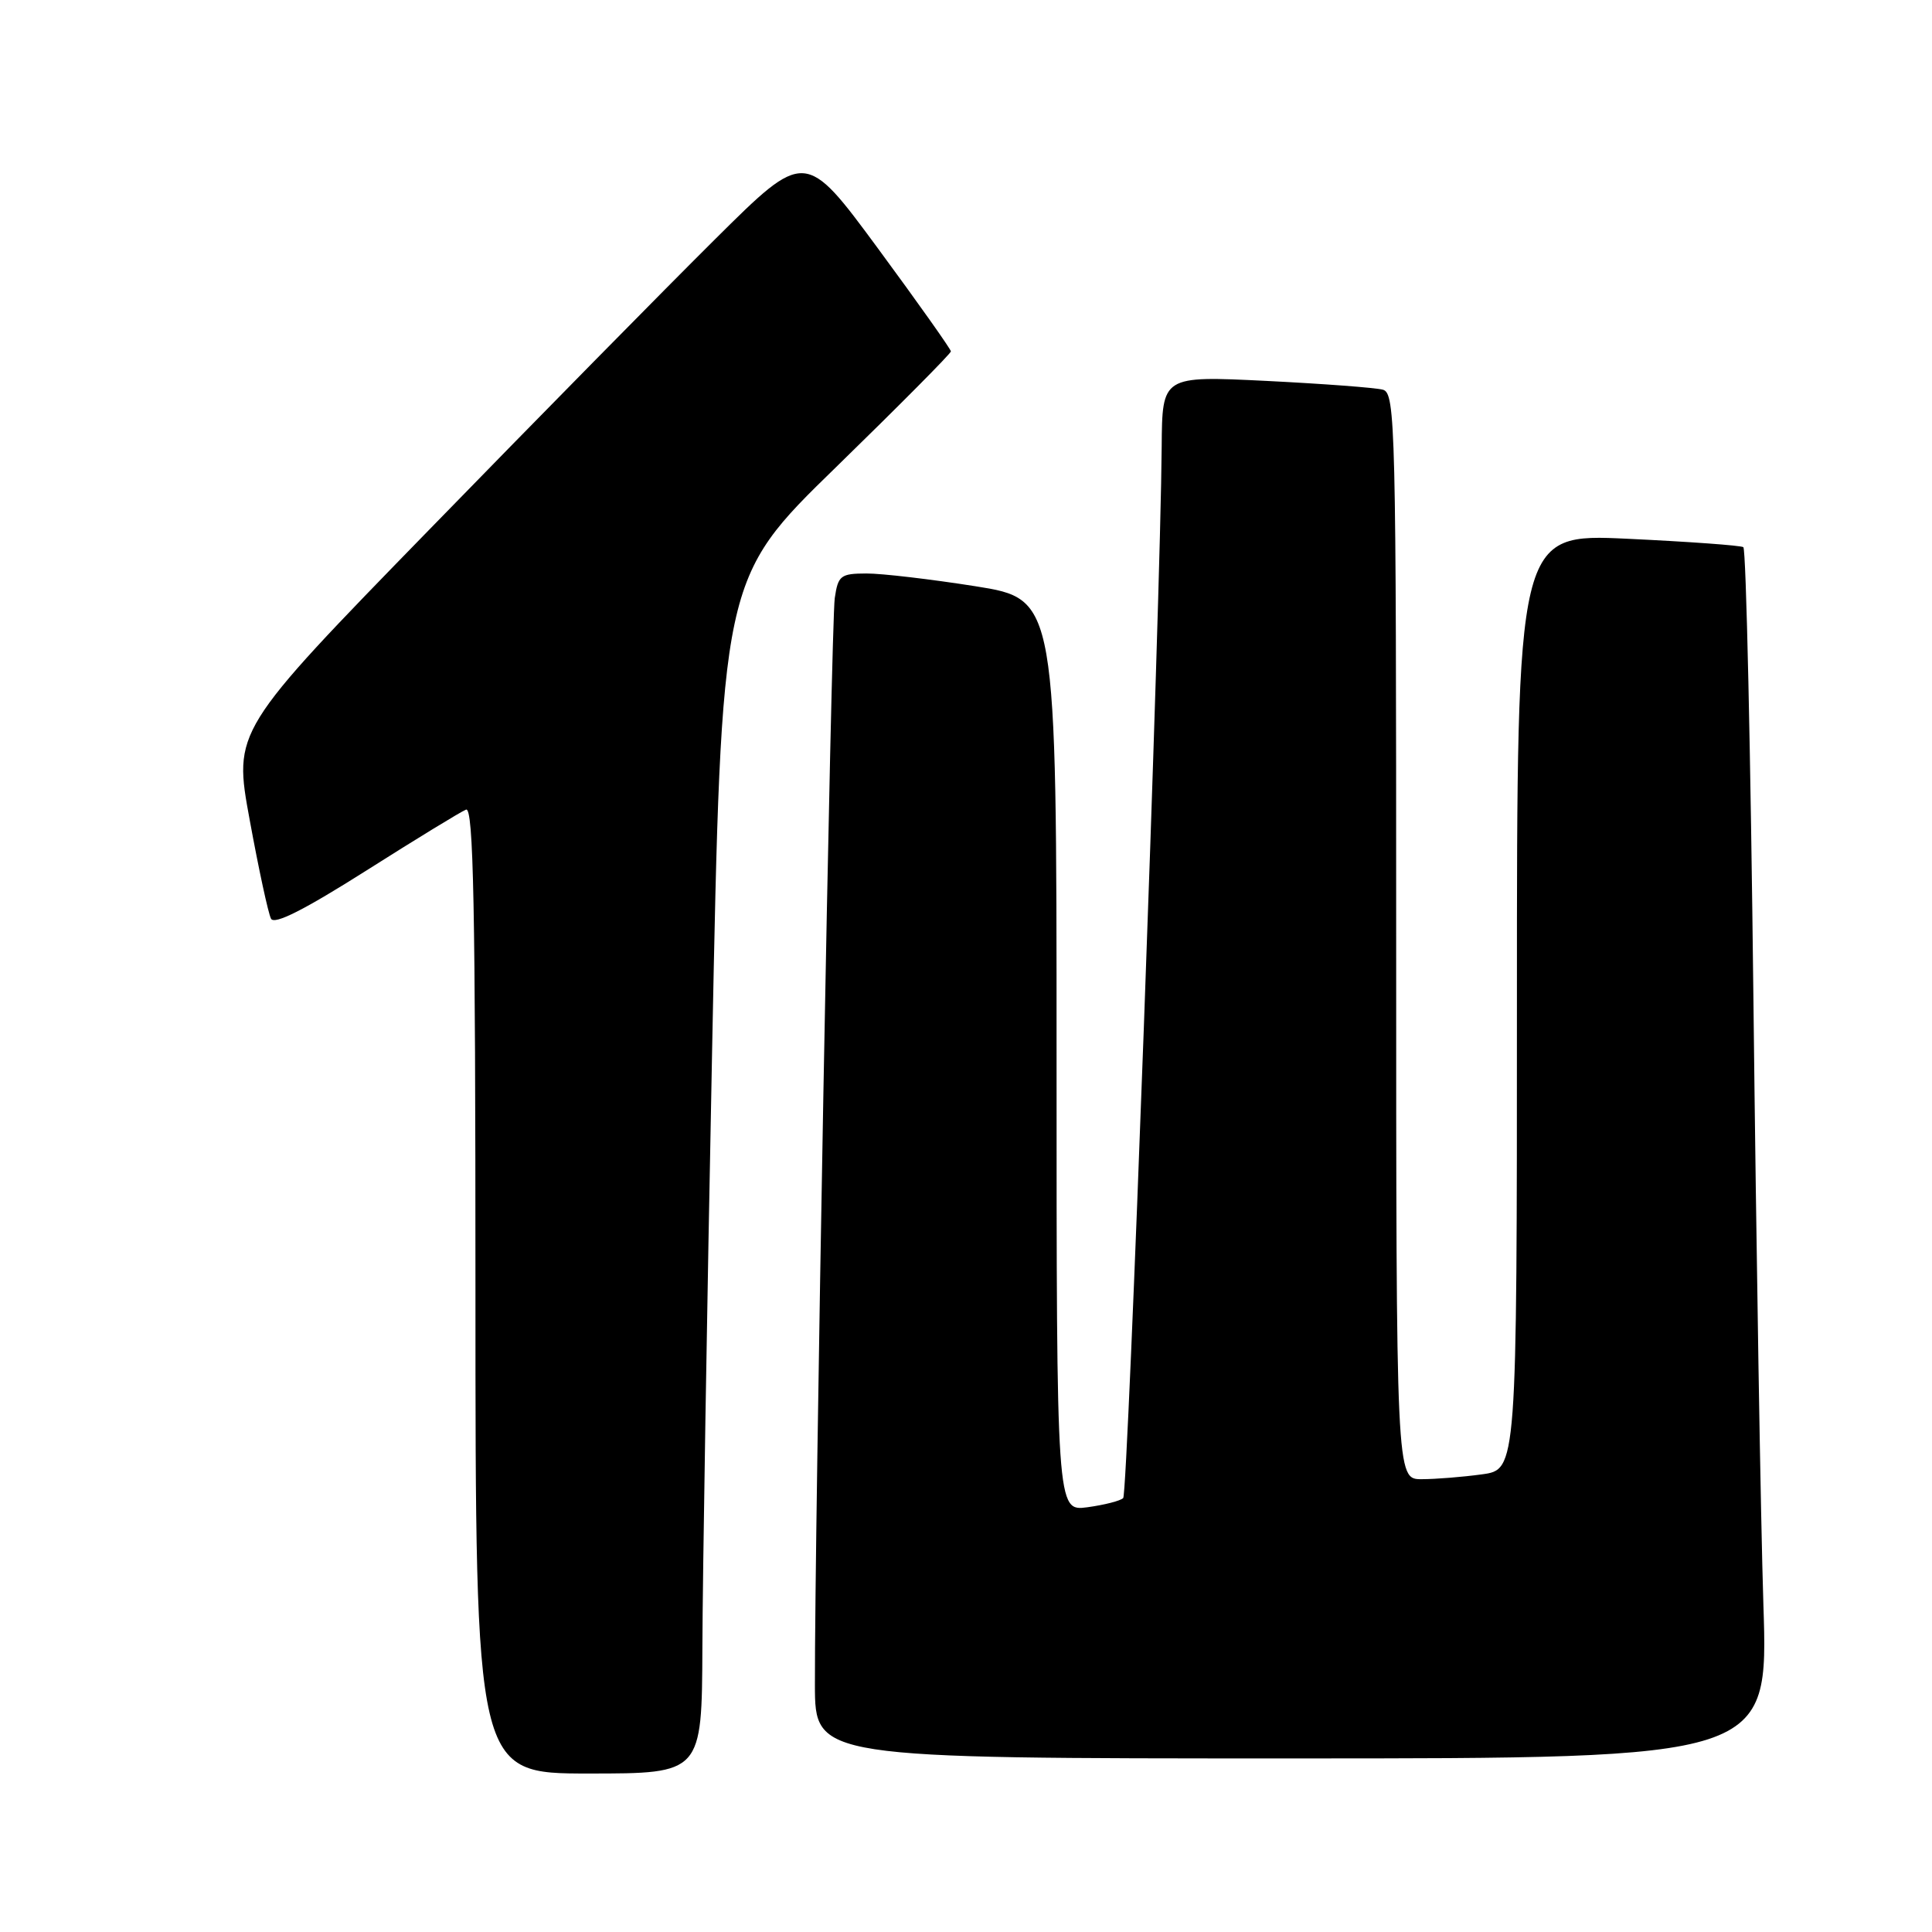 <?xml version="1.0" encoding="UTF-8" standalone="no"?>
<!DOCTYPE svg PUBLIC "-//W3C//DTD SVG 1.1//EN" "http://www.w3.org/Graphics/SVG/1.1/DTD/svg11.dtd" >
<svg xmlns="http://www.w3.org/2000/svg" xmlns:xlink="http://www.w3.org/1999/xlink" version="1.1" viewBox="0 0 256 256">
 <g >
 <path fill="currentColor"
d=" M 93.07 218.25 C 93.10 209.04 93.68 173.42 94.36 139.09 C 95.59 76.68 95.59 76.68 110.80 61.88 C 119.16 53.73 126.00 46.84 126.00 46.56 C 126.00 46.28 121.66 40.15 116.35 32.94 C 106.69 19.84 106.69 19.84 94.78 31.67 C 88.22 38.18 71.17 55.50 56.89 70.17 C 30.91 96.84 30.91 96.84 33.09 108.67 C 34.28 115.18 35.55 121.05 35.91 121.73 C 36.35 122.57 40.30 120.57 48.53 115.36 C 55.11 111.19 61.06 107.55 61.75 107.28 C 62.74 106.89 63.00 120.01 63.00 170.89 C 63.00 235.00 63.00 235.00 78.00 235.00 C 93.00 235.00 93.00 235.00 93.07 218.25 Z  M 233.66 212.66 C 233.30 201.48 232.71 165.46 232.34 132.62 C 231.97 99.78 231.37 72.73 231.00 72.50 C 230.63 72.27 223.73 71.77 215.66 71.39 C 201.00 70.70 201.00 70.70 201.00 132.71 C 201.00 194.73 201.00 194.73 196.36 195.36 C 193.81 195.71 190.21 196.00 188.36 196.00 C 185.00 196.00 185.00 196.00 185.00 124.07 C 185.00 56.41 184.90 52.11 183.25 51.64 C 182.29 51.37 175.31 50.85 167.75 50.47 C 154.00 49.80 154.00 49.80 153.93 59.15 C 153.78 79.70 149.46 197.88 148.83 198.50 C 148.47 198.87 146.33 199.41 144.08 199.72 C 140.00 200.26 140.00 200.26 140.00 139.83 C 140.00 79.39 140.00 79.39 129.25 77.68 C 123.34 76.75 116.83 75.98 114.80 75.99 C 111.38 76.00 111.05 76.26 110.61 79.25 C 110.14 82.36 107.94 203.07 107.98 223.25 C 108.00 233.00 108.00 233.00 171.16 233.00 C 234.32 233.00 234.32 233.00 233.66 212.66 Z "/>
</g>
</svg>